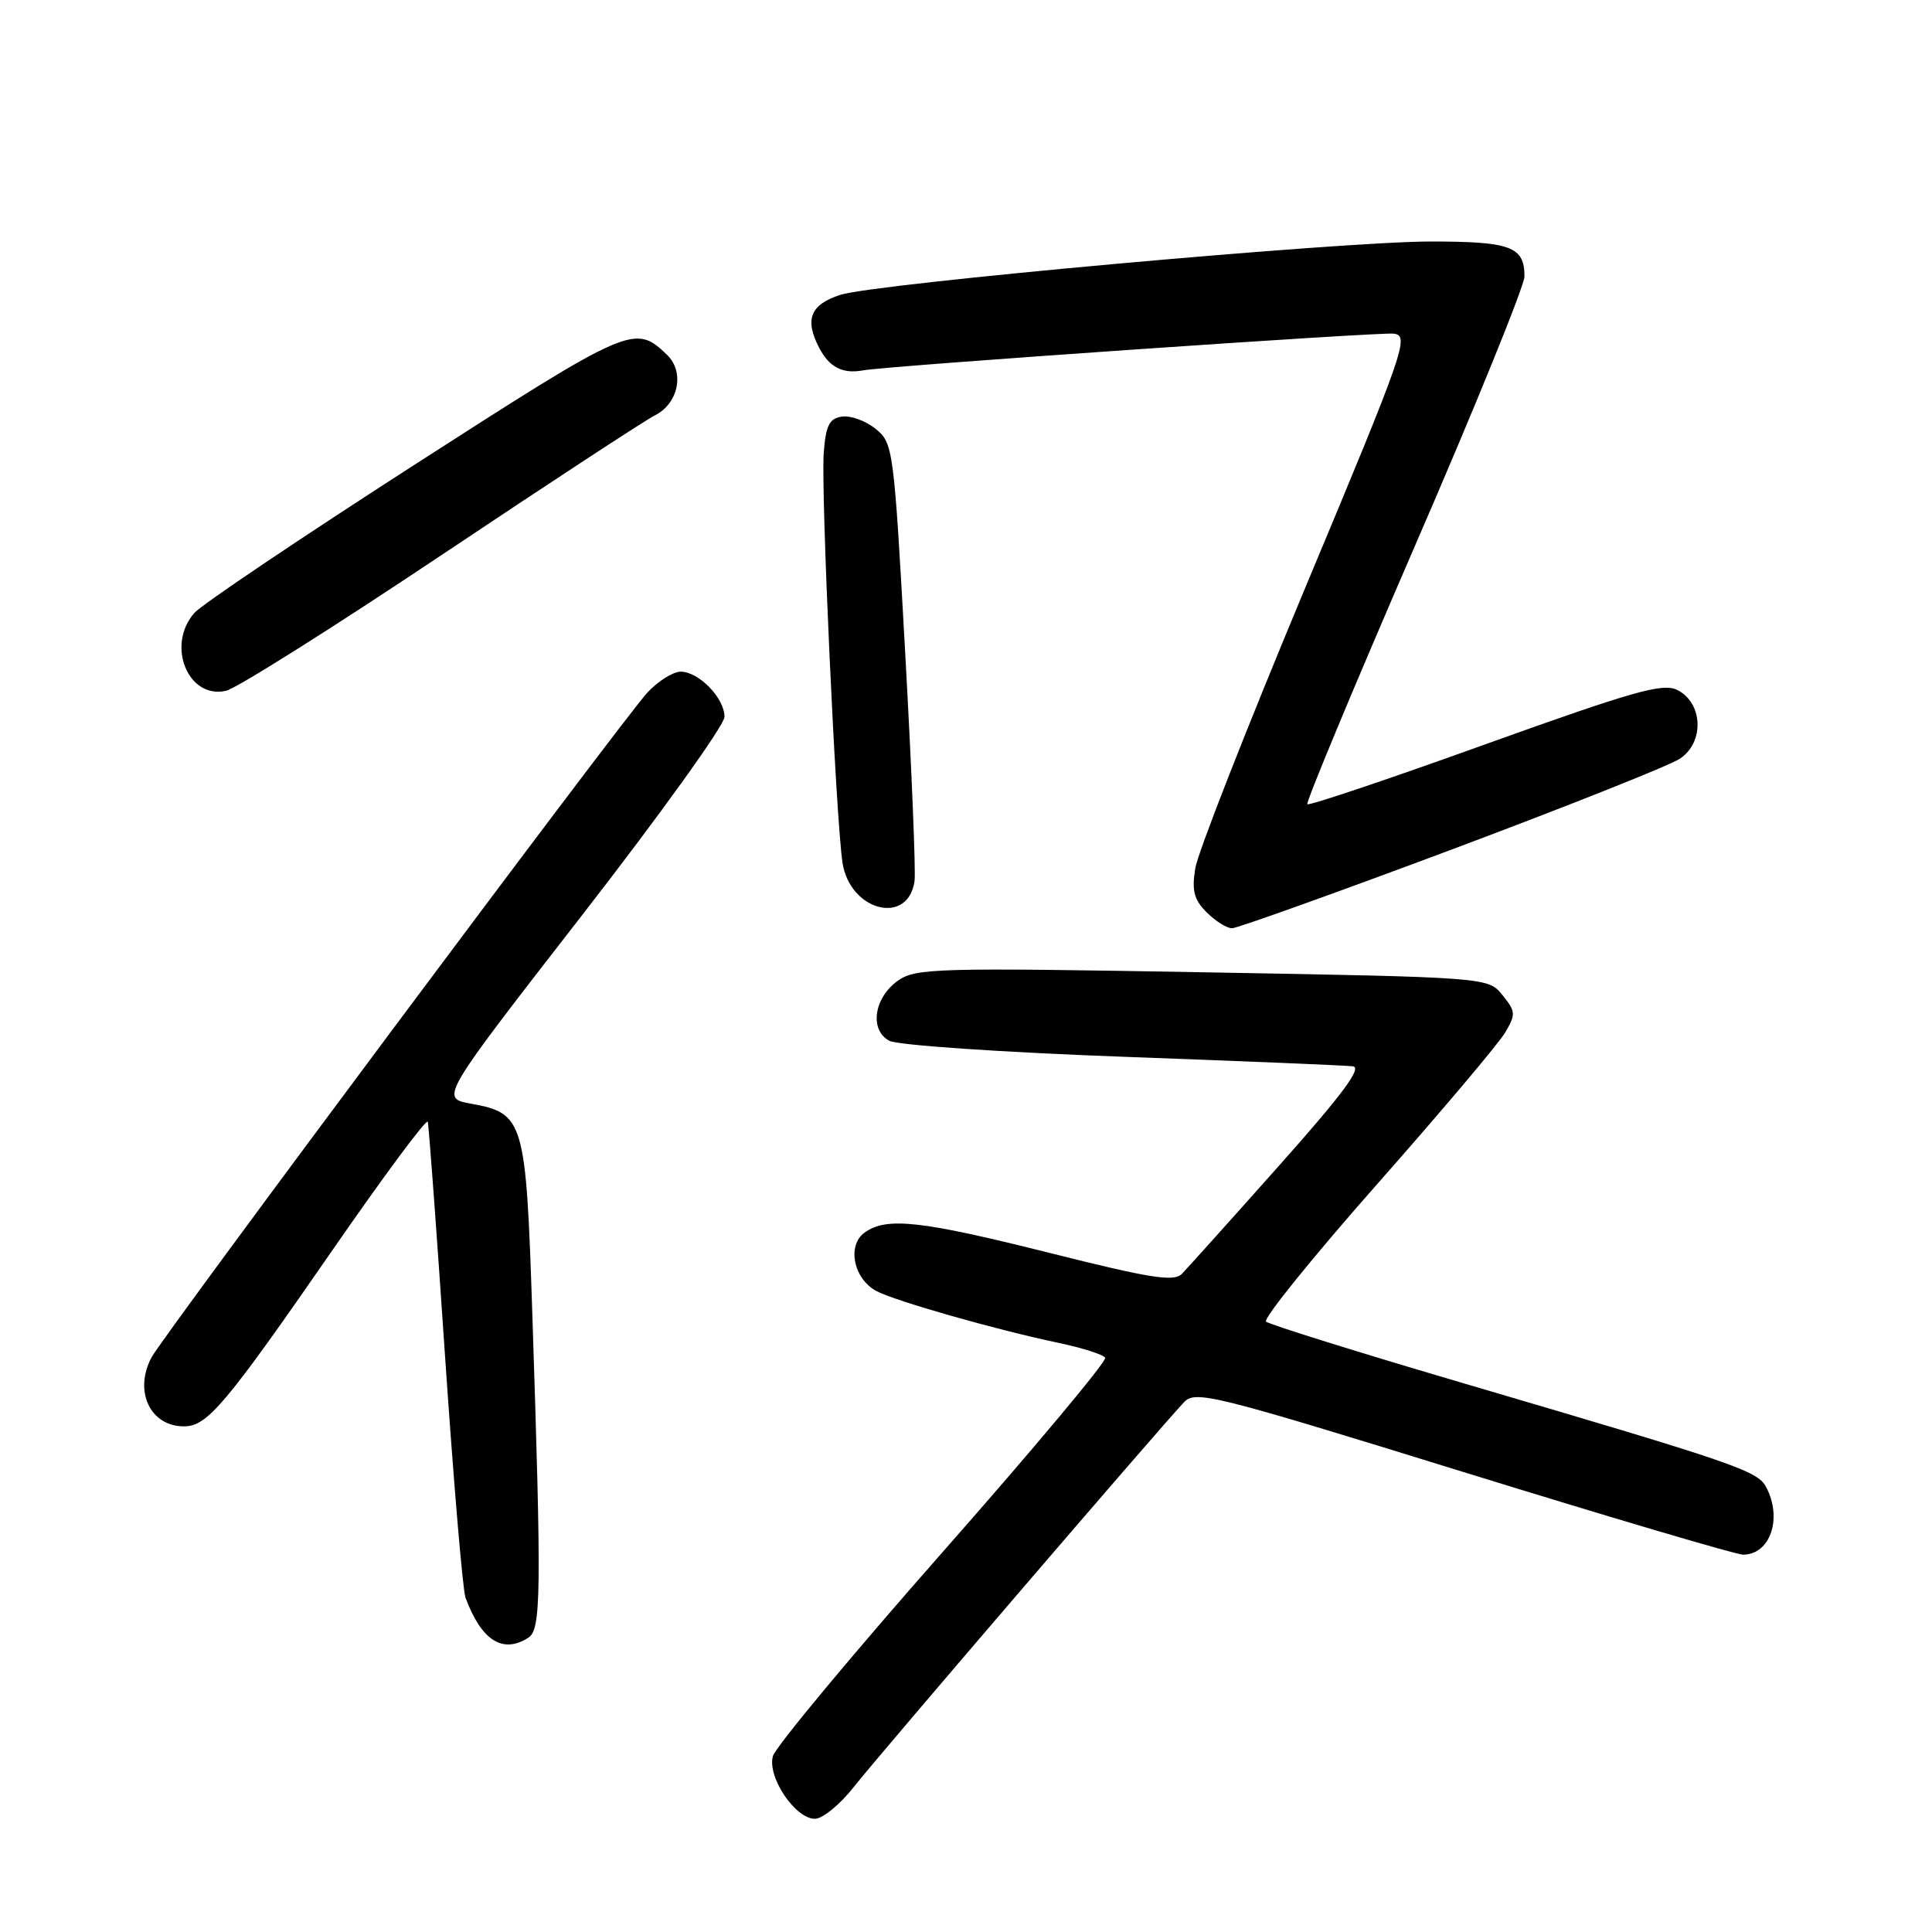 <?xml version="1.0" encoding="UTF-8" standalone="no"?>
<!DOCTYPE svg PUBLIC "-//W3C//DTD SVG 1.1//EN" "http://www.w3.org/Graphics/SVG/1.1/DTD/svg11.dtd" >
<svg xmlns="http://www.w3.org/2000/svg" xmlns:xlink="http://www.w3.org/1999/xlink" version="1.1" viewBox="0 0 256 256">
 <g >
 <path fill="currentColor"
d=" M 113.16 236.75 C 116.36 232.67 153.57 189.31 156.89 185.80 C 158.40 184.20 160.70 184.77 193.91 195.05 C 213.38 201.07 230.05 206.00 230.96 206.00 C 234.58 206.00 236.22 201.16 234.01 197.02 C 232.87 194.89 229.93 193.88 194.50 183.46 C 180.20 179.26 168.17 175.50 167.76 175.12 C 167.35 174.73 173.96 166.56 182.43 156.96 C 190.91 147.36 198.55 138.31 199.42 136.85 C 200.87 134.40 200.85 134.04 199.08 131.85 C 197.18 129.50 197.18 129.50 159.34 128.83 C 124.14 128.21 121.33 128.29 119.00 129.93 C 115.79 132.20 115.17 136.48 117.84 137.91 C 118.92 138.49 132.66 139.43 148.65 140.02 C 164.52 140.60 178.29 141.17 179.26 141.29 C 180.54 141.44 177.87 145.04 169.44 154.50 C 163.08 161.65 157.29 168.09 156.60 168.80 C 155.55 169.87 152.42 169.37 139.21 166.05 C 121.96 161.72 117.45 161.22 114.54 163.34 C 112.21 165.05 113.11 169.45 116.11 171.06 C 118.57 172.38 132.08 176.23 140.23 177.93 C 143.39 178.60 146.18 179.48 146.44 179.91 C 146.70 180.33 137.04 191.89 124.96 205.59 C 112.89 219.29 102.74 231.49 102.41 232.71 C 101.65 235.47 105.37 241.00 107.98 241.00 C 109.00 241.00 111.33 239.09 113.16 236.75 Z  M 70.00 217.01 C 71.71 215.93 71.76 211.27 70.53 173.94 C 69.69 148.40 69.43 147.51 62.39 146.24 C 58.31 145.50 58.31 145.50 77.15 121.24 C 87.52 107.89 96.00 96.08 96.00 94.99 C 96.00 92.50 92.60 89.00 90.19 89.00 C 89.19 89.00 87.22 90.24 85.80 91.75 C 82.74 95.01 21.67 176.89 20.09 179.84 C 17.69 184.32 19.89 189.00 24.38 189.00 C 27.47 189.00 29.86 186.16 44.06 165.64 C 50.86 155.81 56.54 148.16 56.68 148.64 C 56.82 149.11 57.85 163.08 58.97 179.69 C 60.10 196.29 61.31 210.69 61.68 211.69 C 63.78 217.37 66.60 219.18 70.00 217.01 Z  M 192.27 112.60 C 207.54 106.88 221.18 101.46 222.58 100.54 C 225.87 98.39 225.67 93.13 222.24 91.42 C 220.32 90.47 216.46 91.57 196.80 98.63 C 184.06 103.22 173.45 106.79 173.23 106.56 C 173.01 106.34 179.39 91.02 187.41 72.51 C 195.44 54.01 202.00 37.86 202.00 36.63 C 202.00 32.67 200.20 32.00 189.55 32.00 C 177.66 32.00 115.90 37.58 111.34 39.07 C 107.38 40.36 106.59 42.31 108.53 46.06 C 109.89 48.68 111.65 49.58 114.40 49.07 C 117.50 48.49 182.87 43.97 184.68 44.21 C 186.79 44.48 186.18 46.25 172.94 77.91 C 165.26 96.29 158.70 113.01 158.38 115.05 C 157.90 118.02 158.21 119.21 159.89 120.89 C 161.05 122.05 162.56 123.00 163.25 123.00 C 163.94 122.99 177.00 118.32 192.27 112.60 Z  M 121.18 116.75 C 121.36 115.51 120.80 101.96 119.95 86.62 C 118.44 59.38 118.35 58.70 116.03 56.83 C 114.73 55.77 112.73 55.04 111.58 55.20 C 109.89 55.44 109.43 56.34 109.15 60.00 C 108.76 64.94 110.74 108.23 111.63 114.27 C 112.57 120.70 120.33 122.72 121.18 116.75 Z  M 58.50 73.55 C 72.80 63.99 85.51 55.67 86.74 55.06 C 89.91 53.48 90.76 49.30 88.38 47.01 C 84.11 42.92 83.61 43.14 54.91 61.59 C 39.84 71.29 26.71 80.12 25.75 81.22 C 21.99 85.51 24.92 92.69 29.96 91.53 C 31.36 91.20 44.20 83.11 58.50 73.55 Z "/>
</g>
</svg>